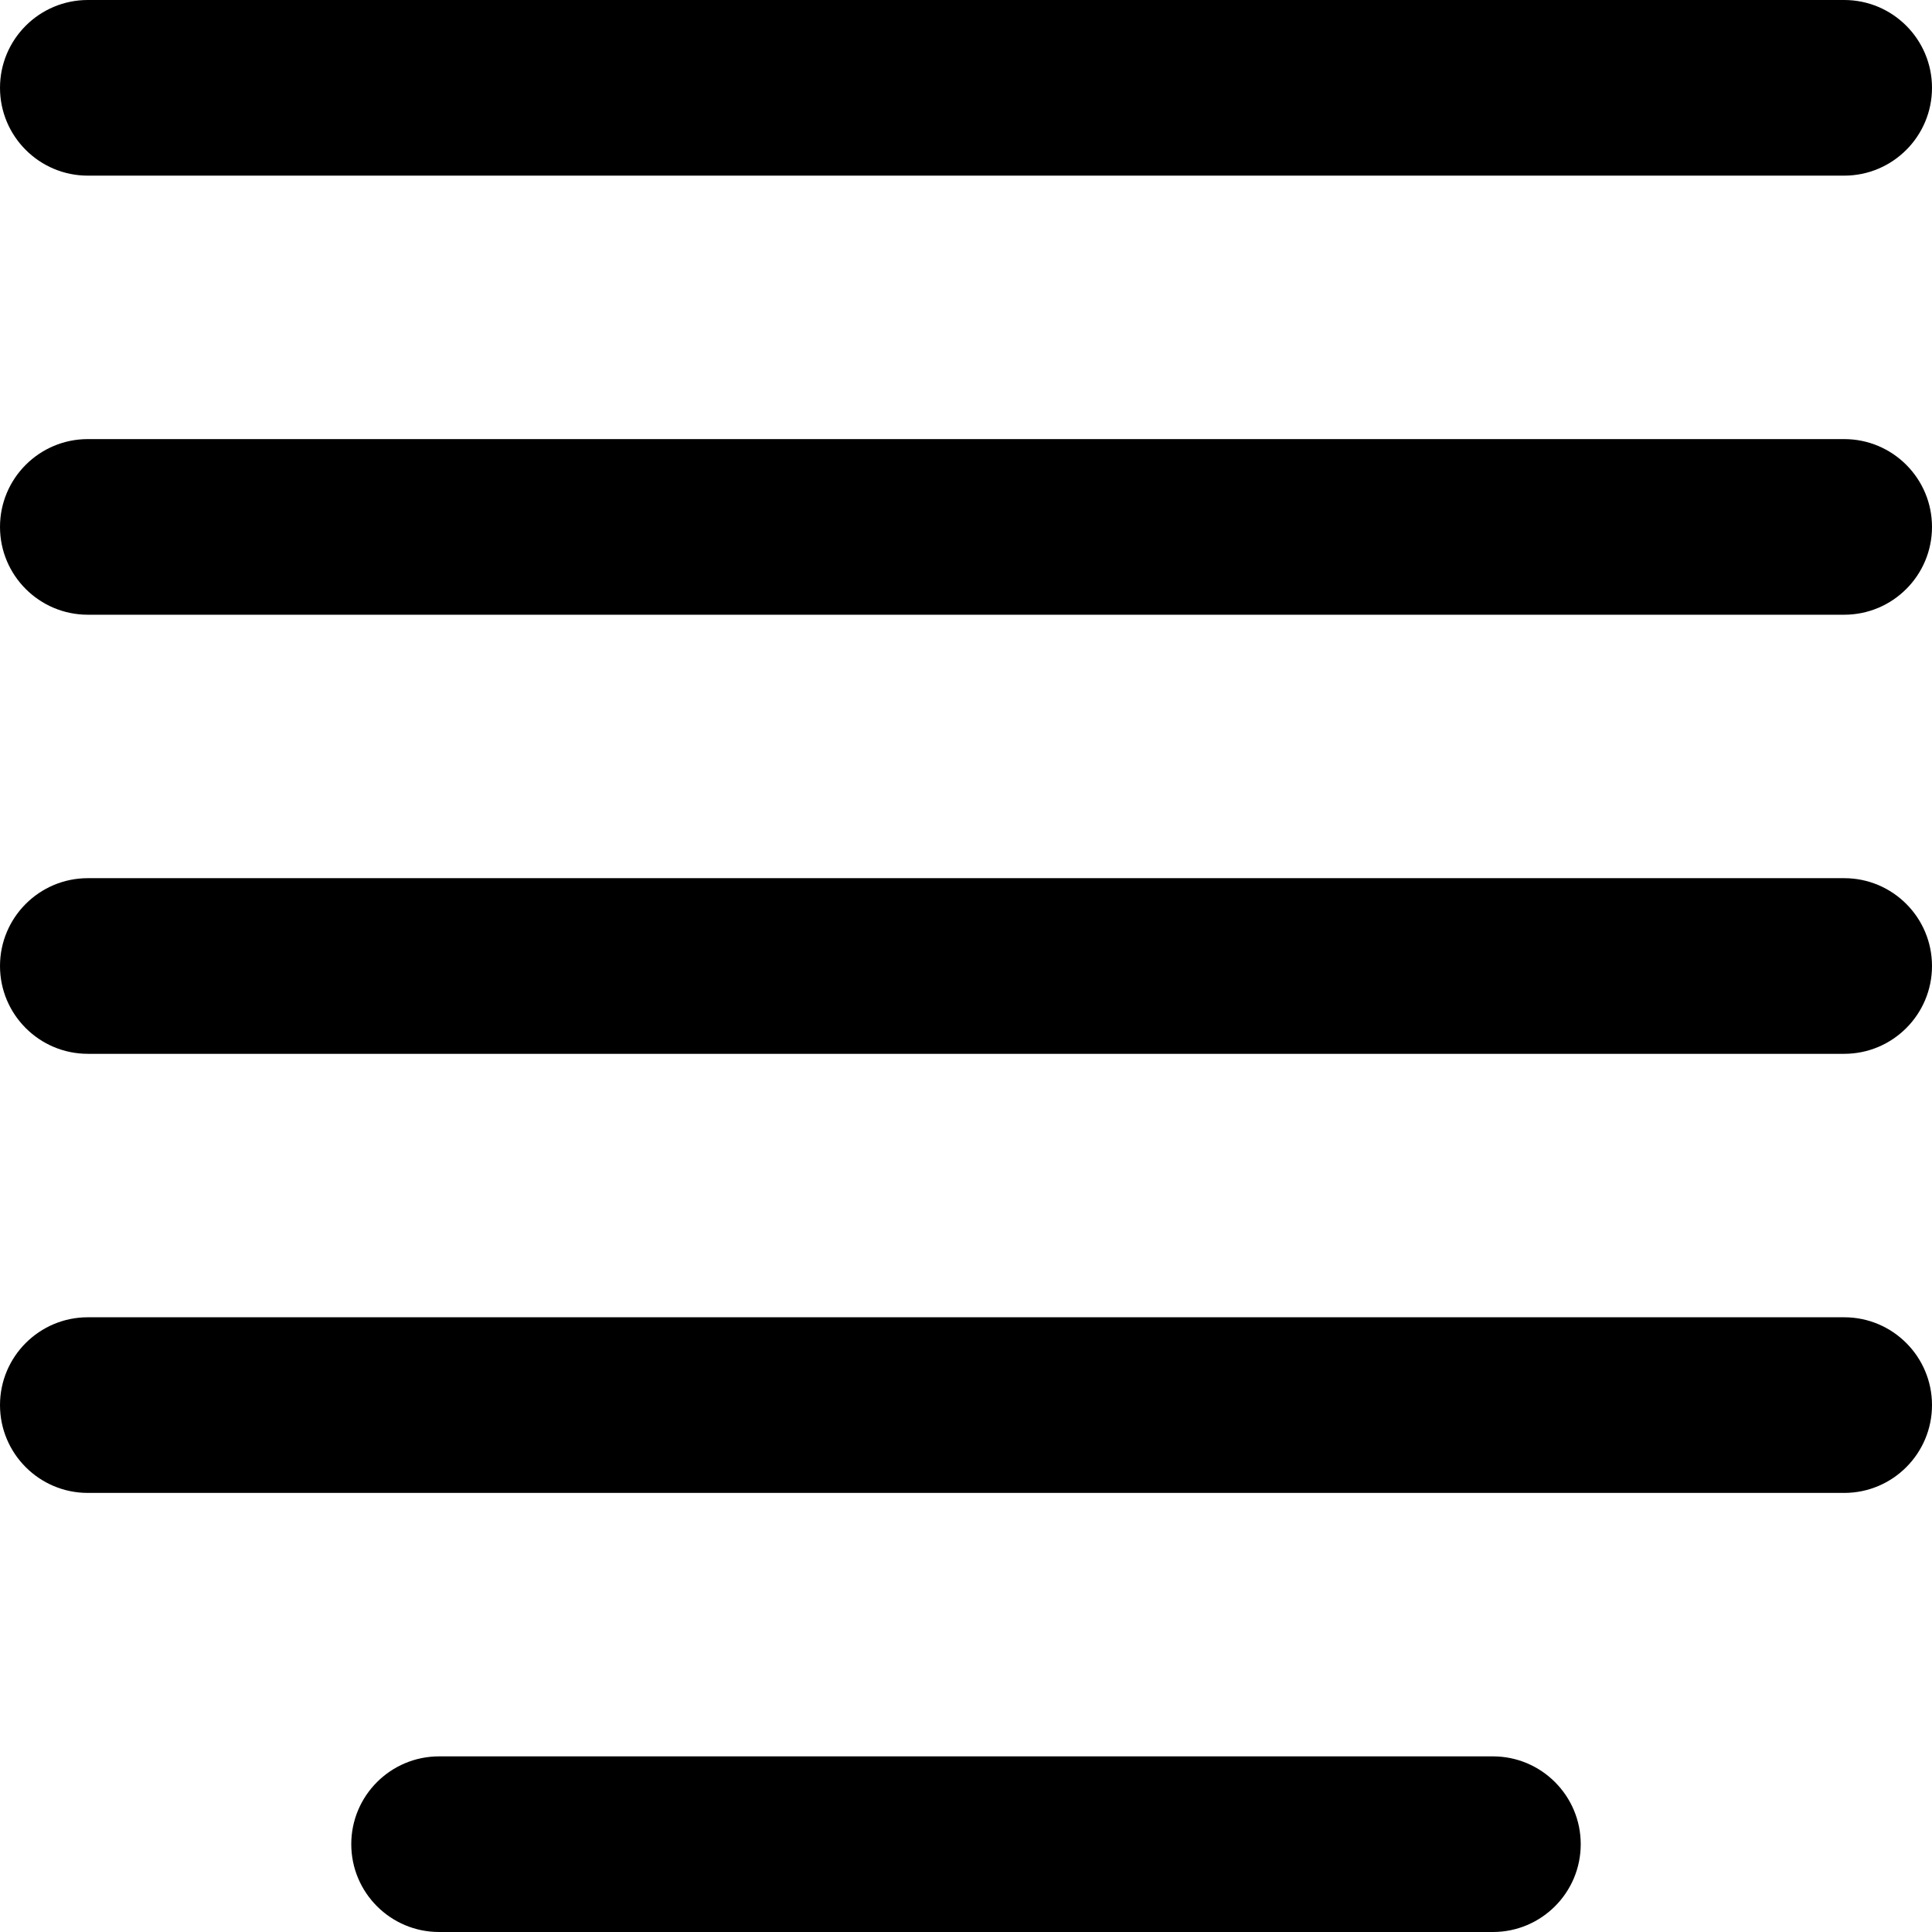 <svg height="469.333pt" viewBox="0 0 469.333 469.333" width="469.333pt" xmlns="http://www.w3.org/2000/svg"><path d="m448 42.668h-426.668c-11.773 0-21.332-9.559-21.332-21.336 0-11.773 9.559-21.332 21.332-21.332h426.668c11.777 0 21.332 9.559 21.332 21.332 0 11.777-9.555 21.336-21.332 21.336zm0 0"/><path d="m448 149.332h-426.668c-11.773 0-21.332-9.555-21.332-21.332s9.559-21.332 21.332-21.332h426.668c11.777 0 21.332 9.555 21.332 21.332s-9.555 21.332-21.332 21.332zm0 0"/><path d="m448 256h-426.668c-11.773 0-21.332-9.559-21.332-21.332 0-11.777 9.559-21.336 21.332-21.336h426.668c11.777 0 21.332 9.559 21.332 21.336 0 11.773-9.555 21.332-21.332 21.332zm0 0"/><path d="m448 362.668h-426.668c-11.773 0-21.332-9.559-21.332-21.336 0-11.773 9.559-21.332 21.332-21.332h426.668c11.777 0 21.332 9.559 21.332 21.332 0 11.777-9.555 21.336-21.332 21.336zm0 0"/><path d="m362.668 469.332h-256c-11.777 0-21.336-9.555-21.336-21.332s9.559-21.332 21.336-21.332h256c11.773 0 21.332 9.555 21.332 21.332s-9.559 21.332-21.332 21.332zm0 0"/></svg>